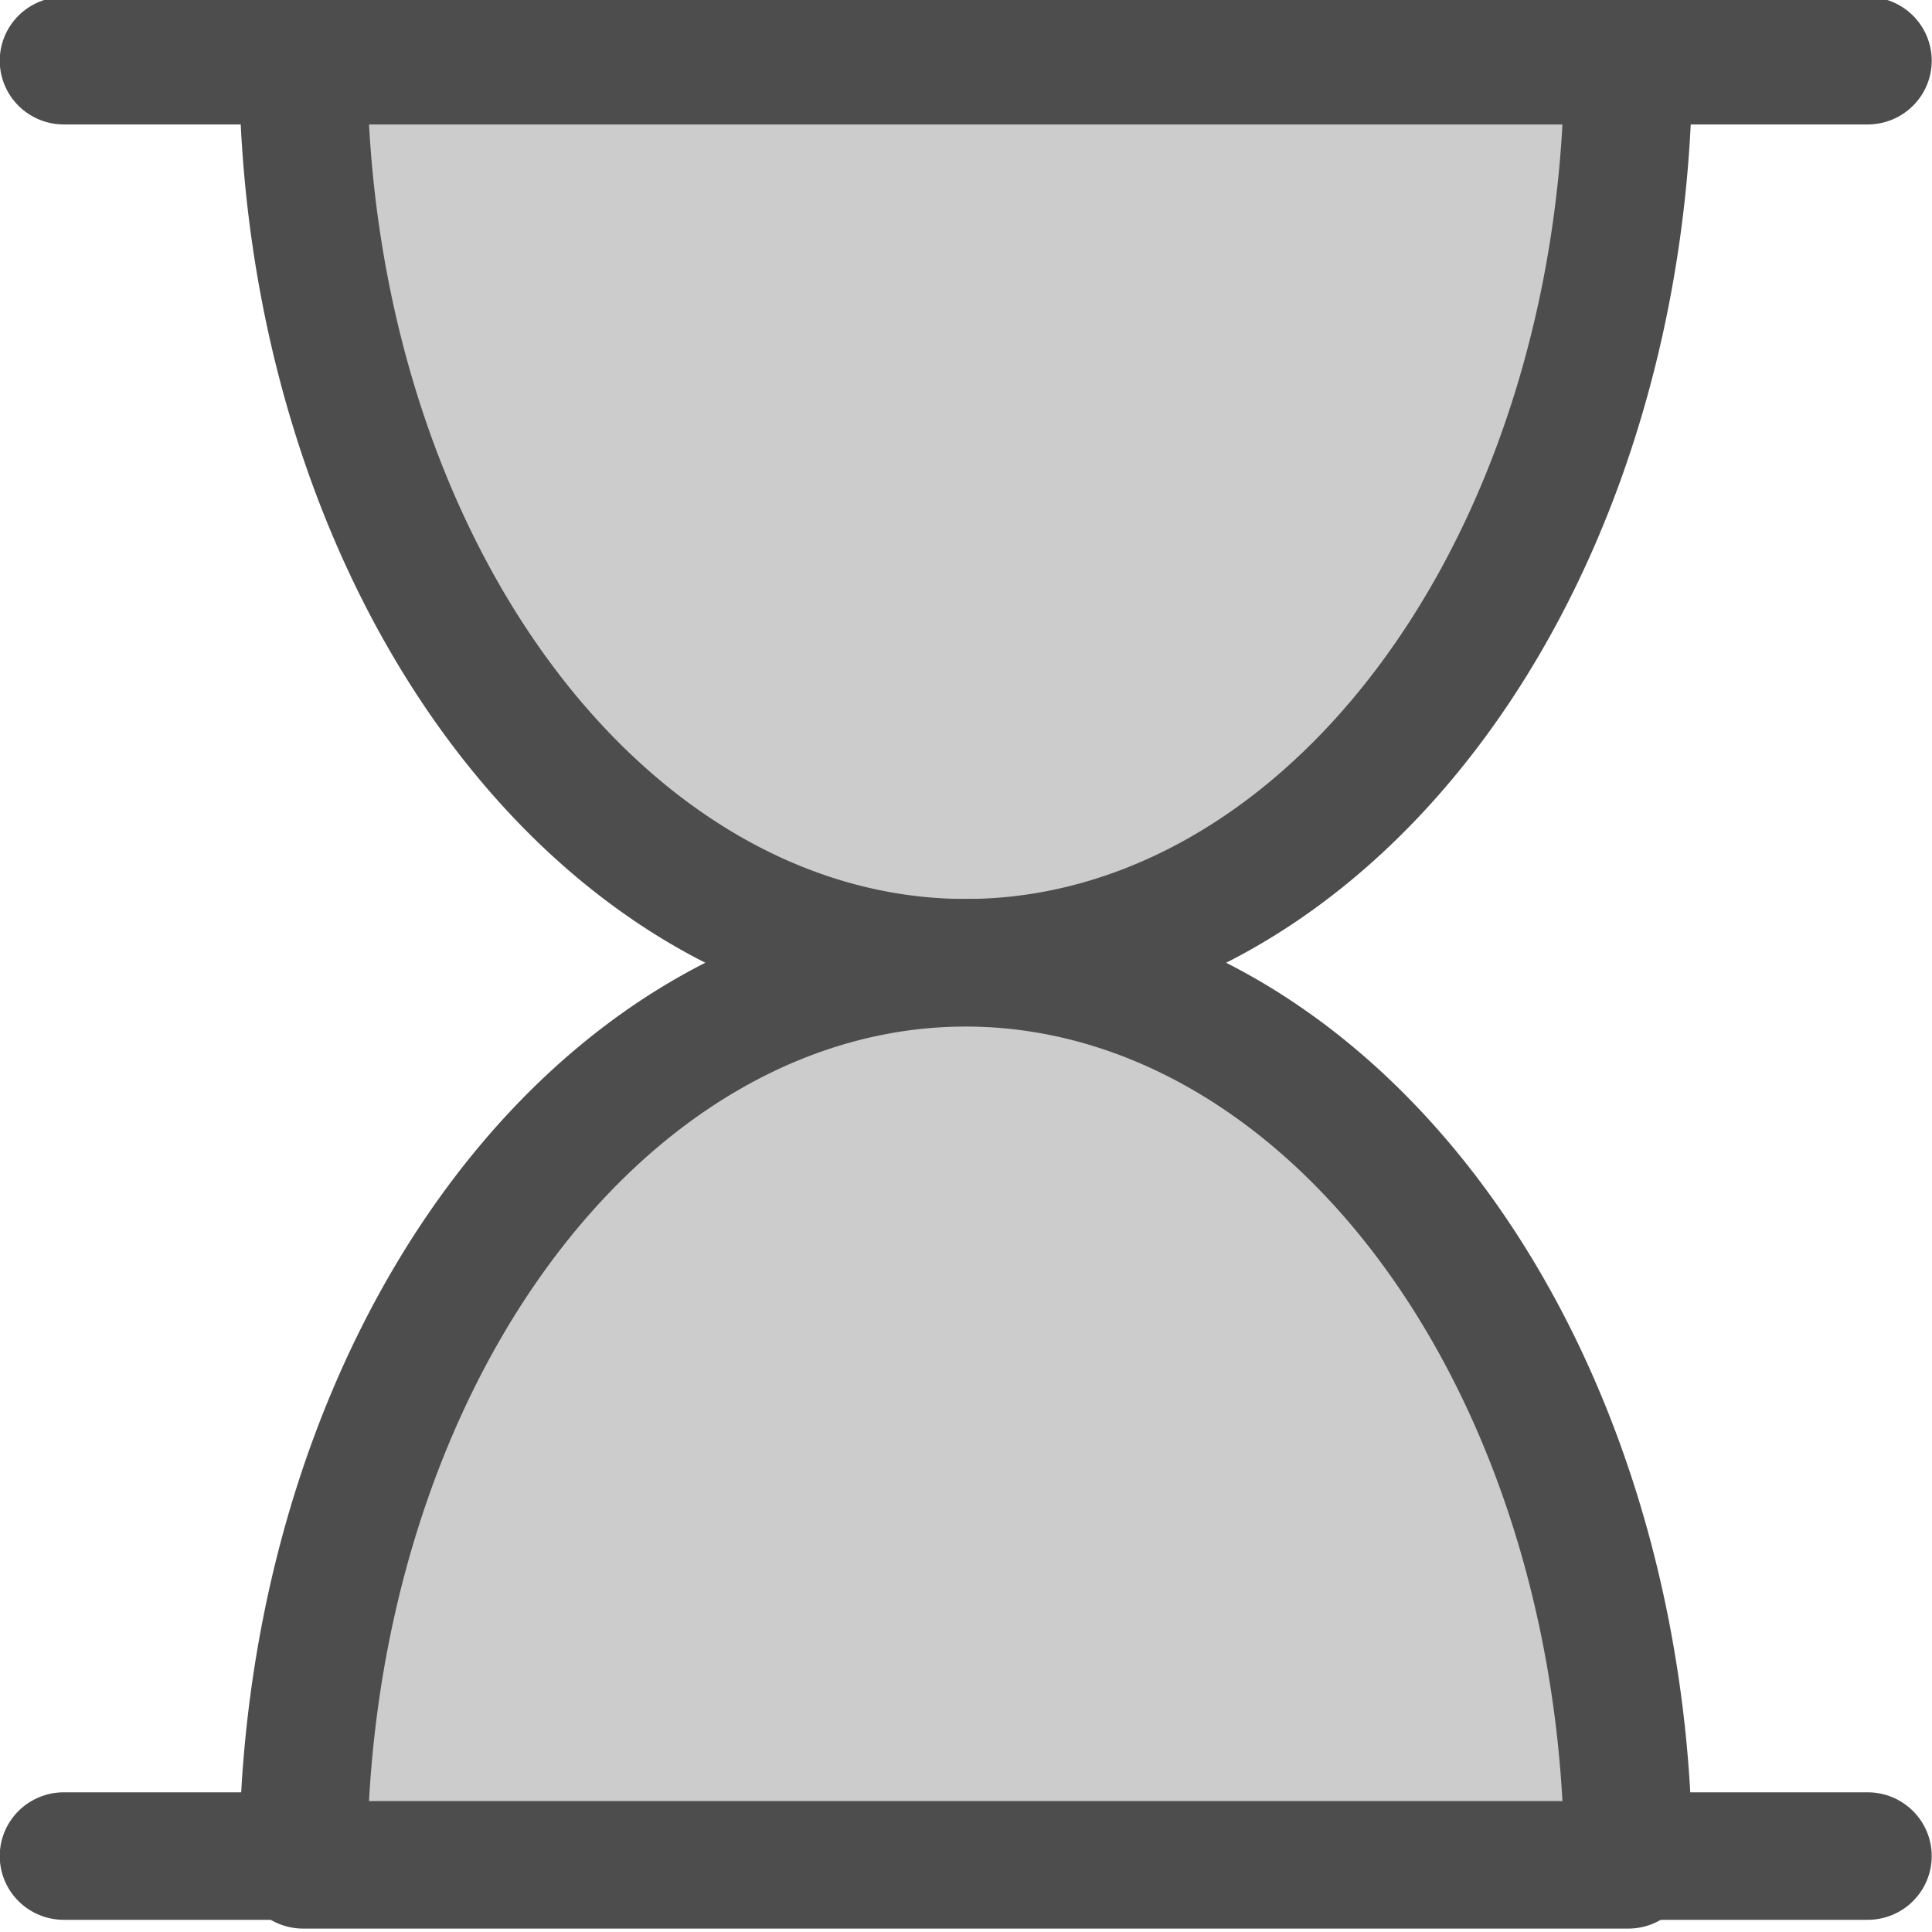 <?xml version="1.0" encoding="UTF-8" standalone="no"?>
<!-- Created with Inkscape (http://www.inkscape.org/) -->

<svg
   width="10mm"
   height="10mm"
   viewBox="0 0 10 10"
   version="1.1"
   id="svg5"
   xml:space="preserve"
   inkscape:version="1.2.2 (732a01da63, 2022-12-09)"
   sodipodi:docname="pending.svg"
   xmlns:inkscape="http://www.inkscape.org/namespaces/inkscape"
   xmlns:sodipodi="http://sodipodi.sourceforge.net/DTD/sodipodi-0.dtd"
   xmlns="http://www.w3.org/2000/svg"
   xmlns:svg="http://www.w3.org/2000/svg"><sodipodi:namedview
     id="namedview7"
     pagecolor="#ffffff"
     bordercolor="#000000"
     borderopacity="0.25"
     inkscape:pageshadow="2"
     inkscape:pageopacity="0.0"
     inkscape:pagecheckerboard="0"
     inkscape:deskcolor="#d1d1d1"
     inkscape:document-units="mm"
     showgrid="false"
     inkscape:zoom="4.0130261"
     inkscape:cx="-37.752059"
     inkscape:cy="15.698876"
     inkscape:window-width="1350"
     inkscape:window-height="1041"
     inkscape:window-x="1206"
     inkscape:window-y="6"
     inkscape:window-maximized="0"
     inkscape:current-layer="layer1"
     inkscape:showpageshadow="2" /><defs
     id="defs2" /><g
     inkscape:label="Capa 1"
     inkscape:groupmode="layer"
     id="layer1"><g
       id="g2308-1"
       transform="matrix(1.061,0,0,1.056,-82.466,-52.432)"
       style="stroke-width:0.625;stroke-dasharray:none"><path
         id="rect441-8-2-2"
         style="fill:#cccccc;stroke:#4d4d4d;stroke-width:0.625;stroke-linecap:round;stroke-linejoin:round;stroke-dasharray:none"
         d="m 78.036,49.949 h 8.8 m 0,8.8 h -8.8"
         sodipodi:nodetypes="cccc" /><path
         style="fill:#cccccc;fill-opacity:1;stroke:#4d4d4d;stroke-width:0.625;stroke-linecap:round;stroke-linejoin:round;stroke-dasharray:none;stroke-opacity:1"
         id="path583-1"
         sodipodi:type="arc"
         sodipodi:cx="82.436043"
         sodipodi:cy="49.949421"
         sodipodi:rx="3.2316868"
         sodipodi:ry="4.4211302"
         sodipodi:start="0"
         sodipodi:end="3.1415927"
         sodipodi:arc-type="slice"
         d="m 85.668,49.949 a 3.232,4.421 0 0 1 -1.616,3.829 3.232,4.421 0 0 1 -3.232,0 3.232,4.421 0 0 1 -1.616,-3.829 h 3.232 z" /><path
         style="fill:#cccccc;fill-opacity:1;stroke:#4d4d4d;stroke-width:0.625;stroke-linecap:round;stroke-linejoin:round;stroke-dasharray:none;stroke-opacity:1"
         id="path583-6-5"
         sodipodi:type="arc"
         sodipodi:cx="82.436043"
         sodipodi:cy="-58.791683"
         sodipodi:rx="3.2316868"
         sodipodi:ry="4.4211302"
         sodipodi:start="0"
         sodipodi:end="3.1415927"
         sodipodi:arc-type="slice"
         d="m 85.668,-58.792 a 3.232,4.421 0 0 1 -1.616,3.829 3.232,4.421 0 0 1 -3.232,0 3.232,4.421 0 0 1 -1.616,-3.829 h 3.232 z"
         transform="scale(1,-1)" /></g></g></svg>
